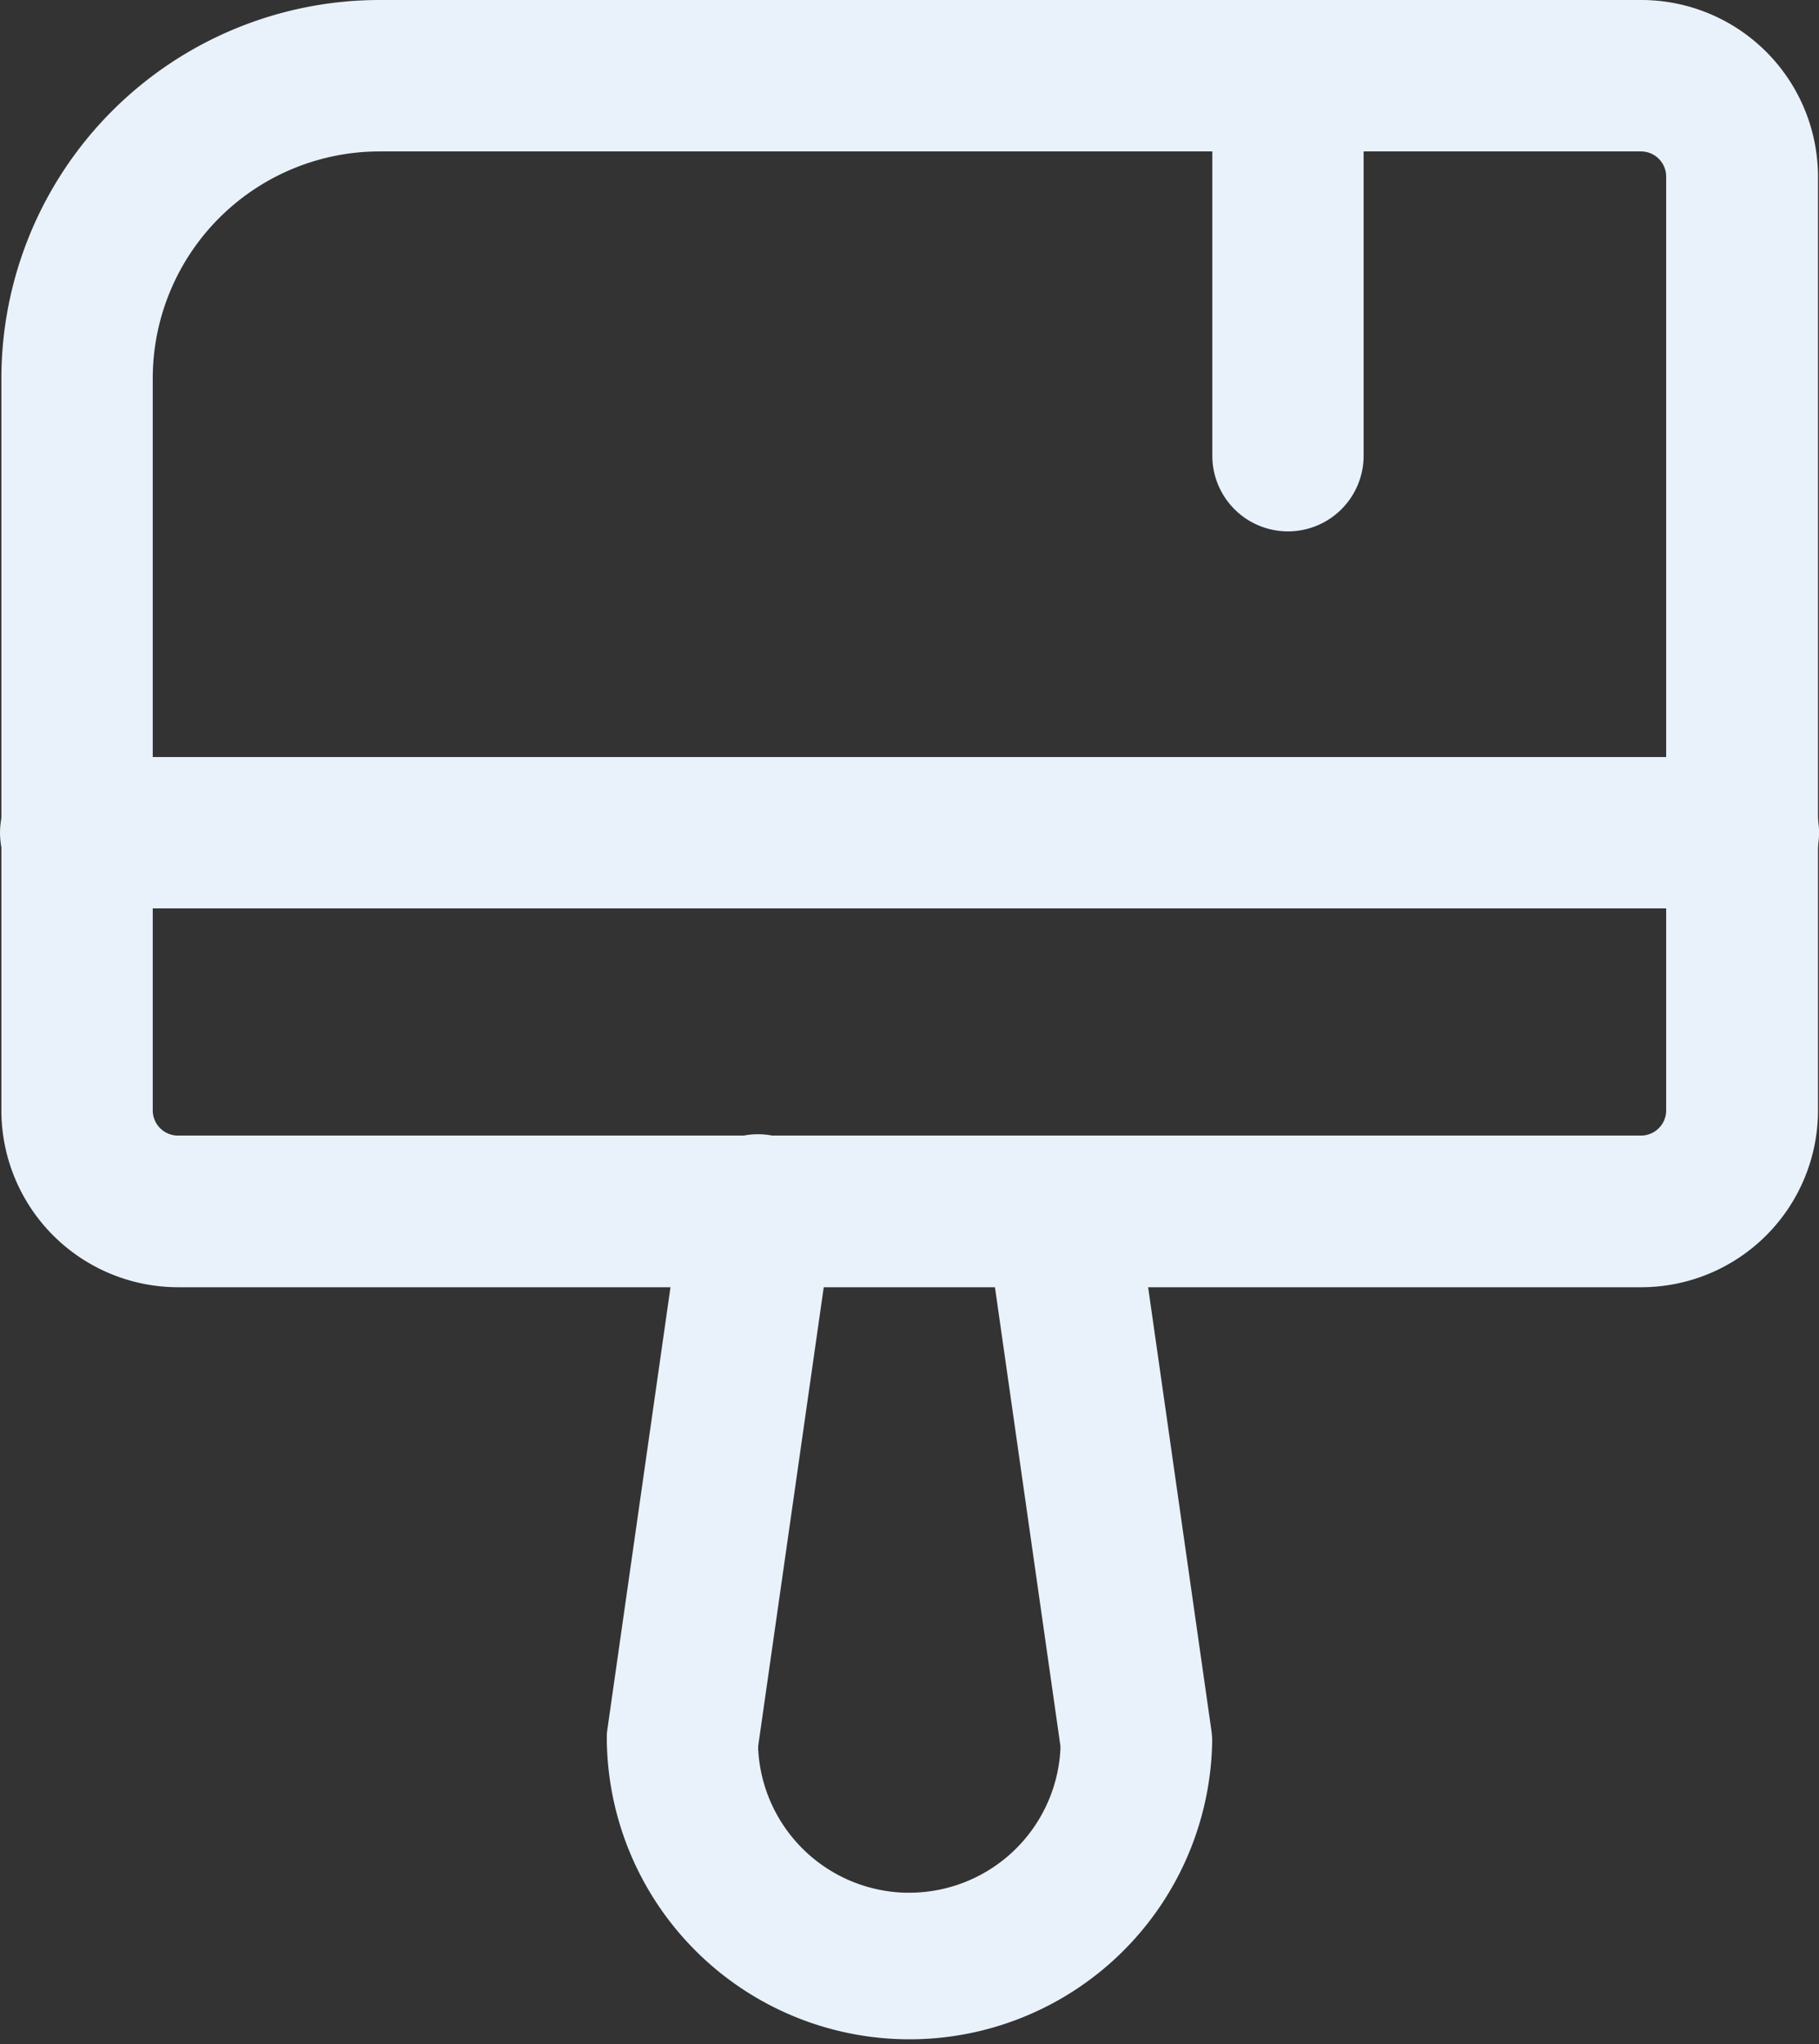 <svg xmlns="http://www.w3.org/2000/svg" width="23.663" height="26.579" viewBox="0 0 23.663 26.579"><rect x="0" y="0" width="23.663" height="26.579" fill="#333333" stroke="none"/><defs><style>.a{fill:#e9f2fb;}</style></defs><path class="a" d="M164.689,97.28H148.282a4.922,4.922,0,0,0-4.922,4.922v9.516a2.3,2.3,0,0,0,2.3,2.3h19.032a2.3,2.3,0,0,0,2.3-2.3V99.577A2.3,2.3,0,0,0,164.689,97.28Zm-16.407,1.969h16.407a.328.328,0,0,1,.328.328v12.141a.328.328,0,0,1-.328.328H145.657a.328.328,0,0,1-.328-.328V102.2A2.953,2.953,0,0,1,148.282,99.249Z" transform="translate(-143.342 -97.28)"/><path class="a" d="M156.445,112.056a.984.984,0,0,1,1.108.8l.006.036.984,6.891a.985.985,0,0,1,.01.139,3.938,3.938,0,0,1-7.875,0q0-.047,0-.093l.005-.046.984-6.891a.984.984,0,1,1,1.954.242l0,.037-.974,6.814,0,.038a1.969,1.969,0,0,0,1.916,1.868h.05a1.969,1.969,0,0,0,1.966-1.869v-.038l-.973-6.814a.984.984,0,0,1,.8-1.108l.036-.006Zm9-4.932a.984.984,0,1,1,.037,1.968H143.787a.984.984,0,1,1-.037-1.968h21.694Zm-5.906-9.844a.984.984,0,0,1,.984.948v4.959a.984.984,0,1,1-1.968.037V98.264A.984.984,0,0,1,159.537,97.28Z" transform="translate(-142.784 -97.28)"/></svg>